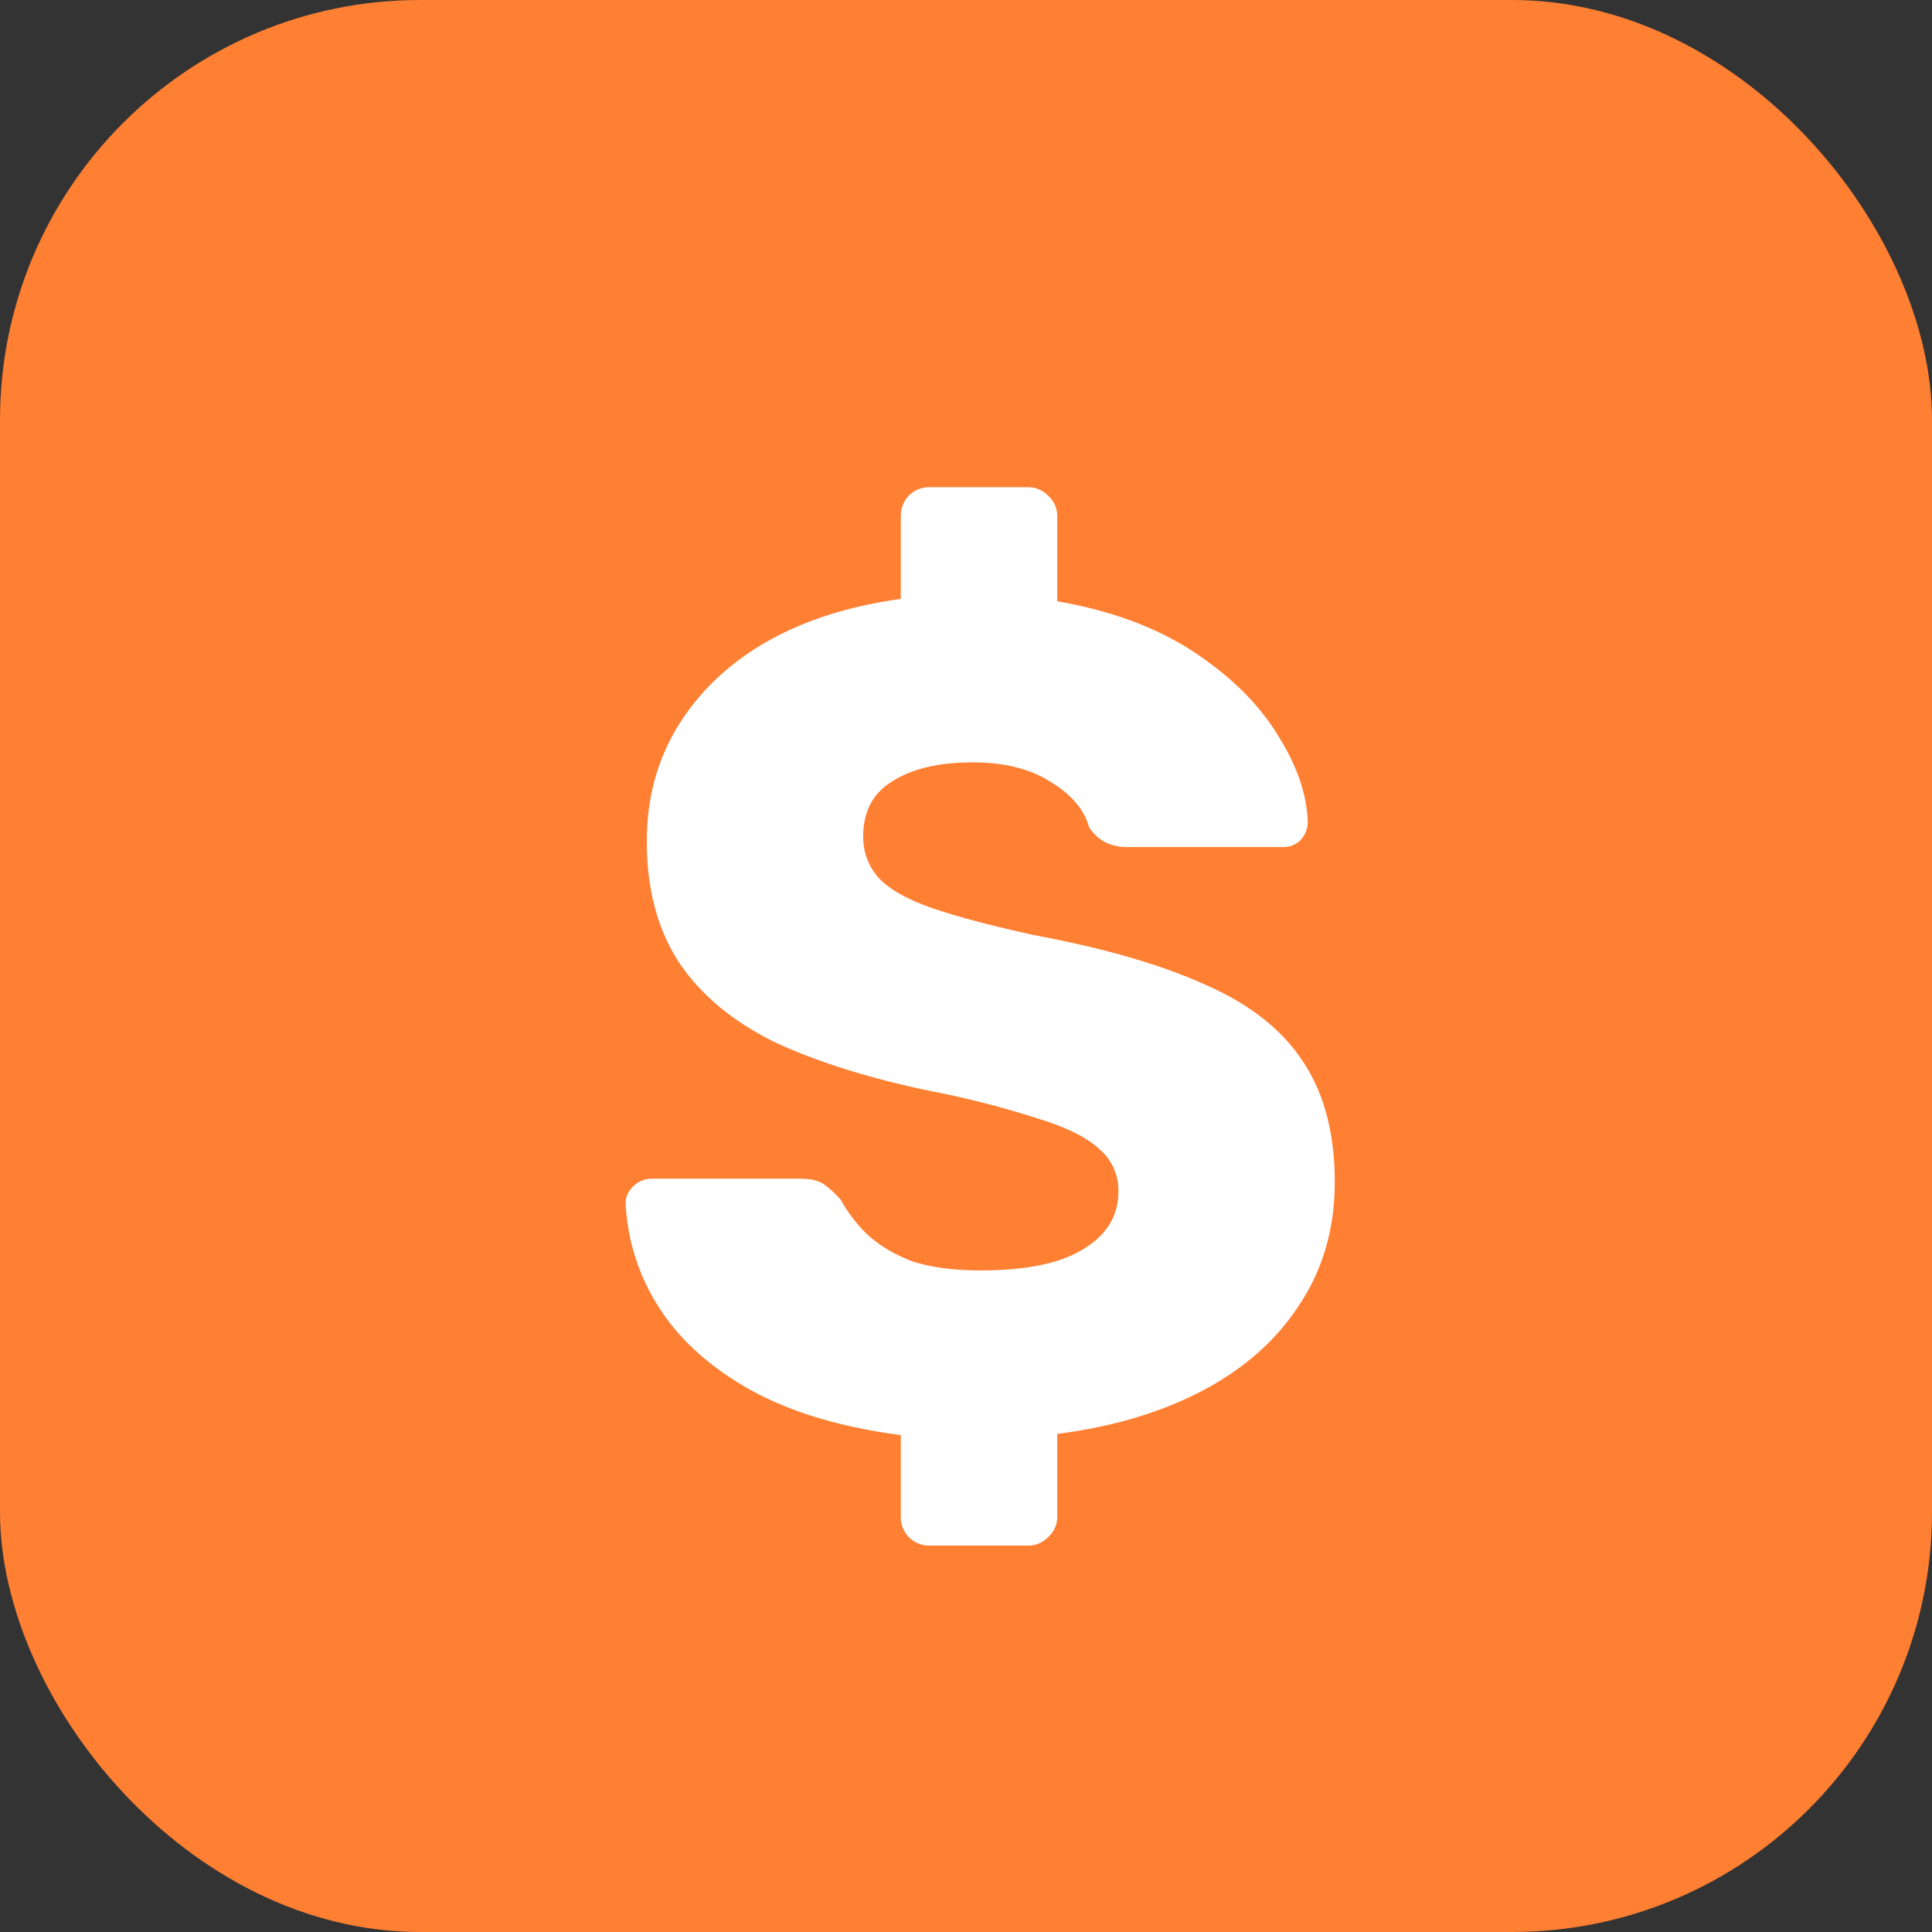 <svg xmlns="http://www.w3.org/2000/svg" width="23" height="23" fill="none" viewBox="0 0 23 23">
  <rect x="0" y="0" width="23" height="23" fill="#333333" stroke="none"/>
  <rect width="23" height="23" fill="#FF7F33" rx="5"/>
  <path fill="#fff" d="M11.074 18.4a.341.341 0 0 1-.252-.098.341.341 0 0 1-.098-.252v-.966c-.719-.093-1.32-.275-1.806-.546-.476-.27-.835-.597-1.078-.98a2.52 2.52 0 0 1-.392-1.232c0-.075.028-.14.084-.196a.308.308 0 0 1 .224-.098H9.52c.13 0 .229.023.294.07.065.047.13.107.196.182.075.14.177.275.308.406.14.13.317.238.532.322.224.075.5.112.826.112.541 0 .947-.084 1.218-.252.28-.168.42-.397.42-.686a.64.64 0 0 0-.224-.504c-.15-.14-.392-.261-.728-.364a10.948 10.948 0 0 0-1.316-.336c-.71-.15-1.316-.34-1.82-.574-.495-.243-.873-.555-1.134-.938-.261-.392-.392-.877-.392-1.456 0-.747.266-1.381.798-1.904.541-.523 1.283-.85 2.226-.98v-.98c0-.103.033-.187.098-.252a.341.341 0 0 1 .252-.098h1.162c.093 0 .173.033.238.098a.32.32 0 0 1 .112.252v1.008c.644.112 1.185.313 1.624.602.439.29.77.616.994.98.233.364.355.714.364 1.05a.317.317 0 0 1-.084.21.285.285 0 0 1-.21.084h-1.848a.589.589 0 0 1-.266-.056.516.516 0 0 1-.196-.182c-.056-.205-.205-.383-.448-.532-.243-.159-.555-.238-.938-.238-.401 0-.719.075-.952.224-.233.14-.35.36-.35.658 0 .187.06.35.182.49.13.14.345.261.644.364.299.103.705.21 1.218.322.85.159 1.535.36 2.058.602.523.233.905.541 1.148.924.243.373.364.845.364 1.414 0 .55-.14 1.036-.42 1.456-.27.42-.653.76-1.148 1.022-.495.261-1.073.434-1.736.518v.98a.32.32 0 0 1-.112.252.324.324 0 0 1-.238.098h-1.162Z"/>
</svg>

